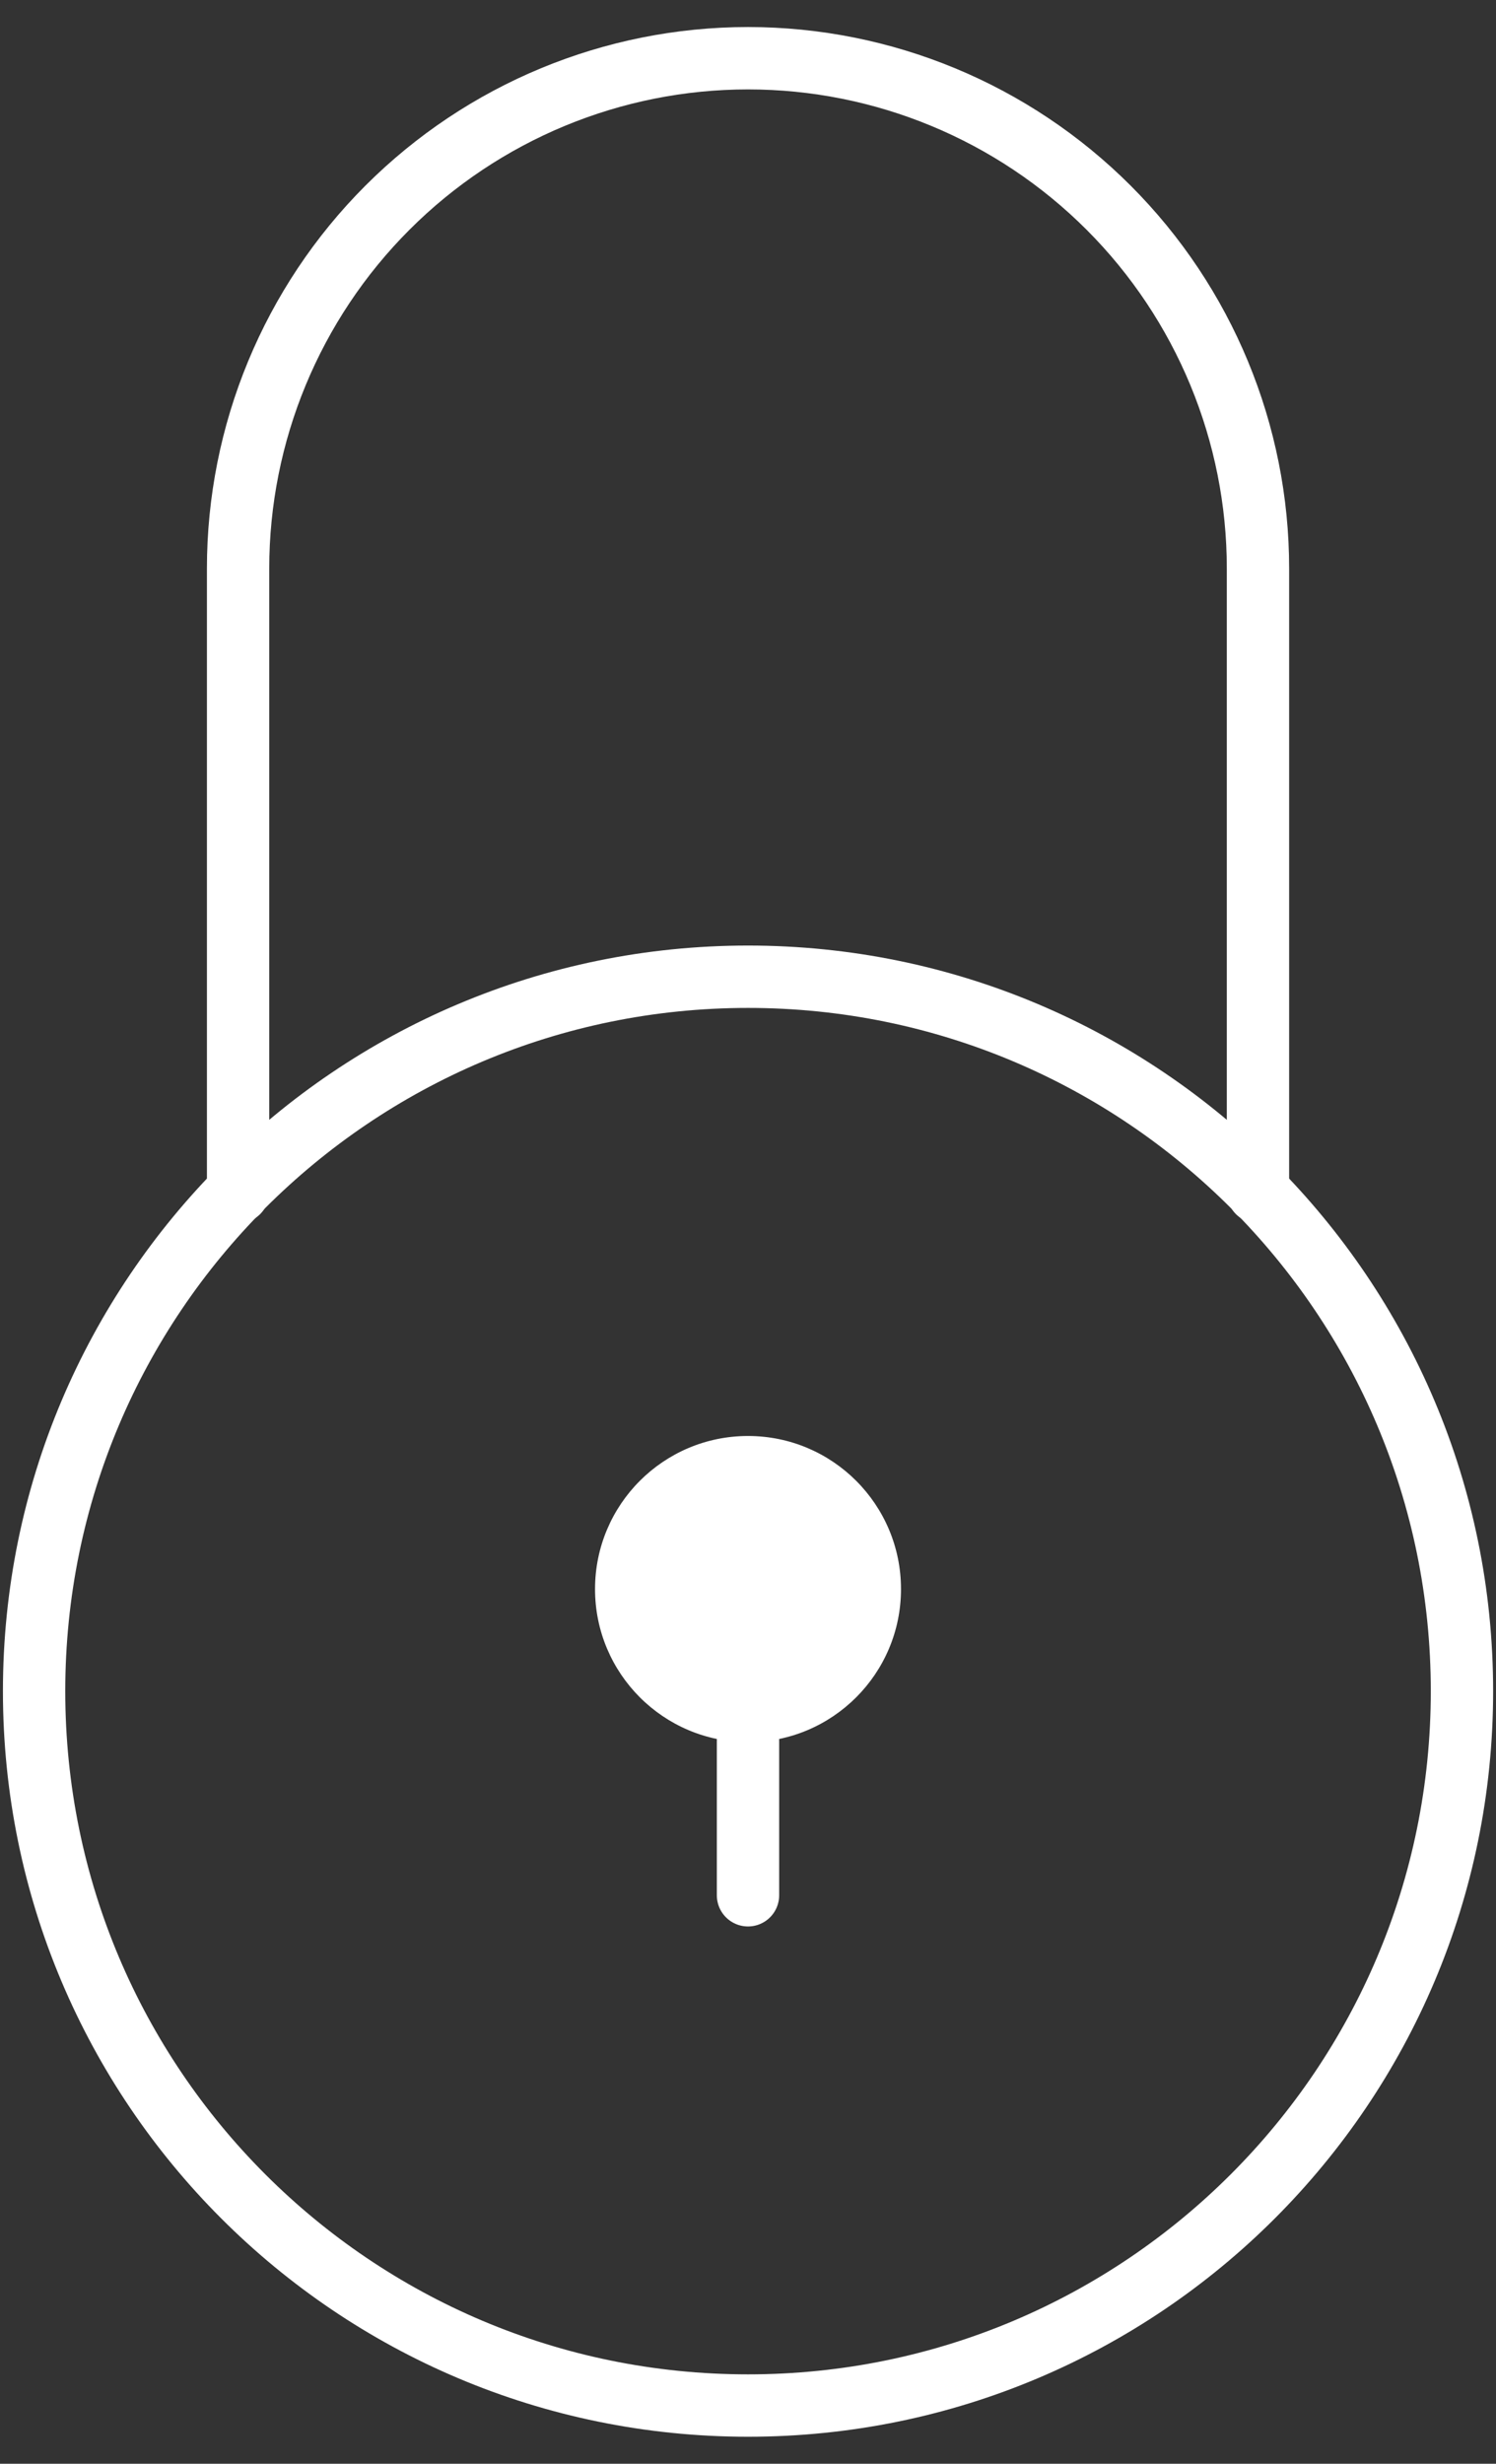 <svg width="48" height="79" viewBox="0 0 48 79" fill="none" xmlns="http://www.w3.org/2000/svg">
<rect x="0" y="0" width="48" height="79" fill="#333333" stroke="none"/>
<path d="M24.001 77.134C36.652 77.134 46.908 66.878 46.908 54.227C46.908 41.575 36.652 31.319 24.001 31.319C11.35 31.319 1.094 41.575 1.094 54.227C1.094 66.878 11.35 77.134 24.001 77.134Z" stroke="white" stroke-width="2" stroke-linecap="round" stroke-linejoin="round"/>
<path d="M7.639 38.224V18.23C7.639 13.89 9.363 9.728 12.431 6.66C15.5 3.591 19.661 1.867 24.001 1.867C28.34 1.867 32.502 3.591 35.571 6.66C38.639 9.728 40.363 13.89 40.363 18.23V38.224" stroke="white" stroke-width="2" stroke-linecap="round" stroke-linejoin="round"/>
<path d="M24 54.227V60.772" stroke="white" stroke-width="2" stroke-linecap="round" stroke-linejoin="round"/>
<path d="M24 55.862C26.712 55.862 28.909 53.665 28.909 50.954C28.909 48.243 26.712 46.045 24 46.045C21.29 46.045 19.092 48.243 19.092 50.954C19.092 53.665 21.29 55.862 24 55.862Z" fill="white"/>
</svg>
